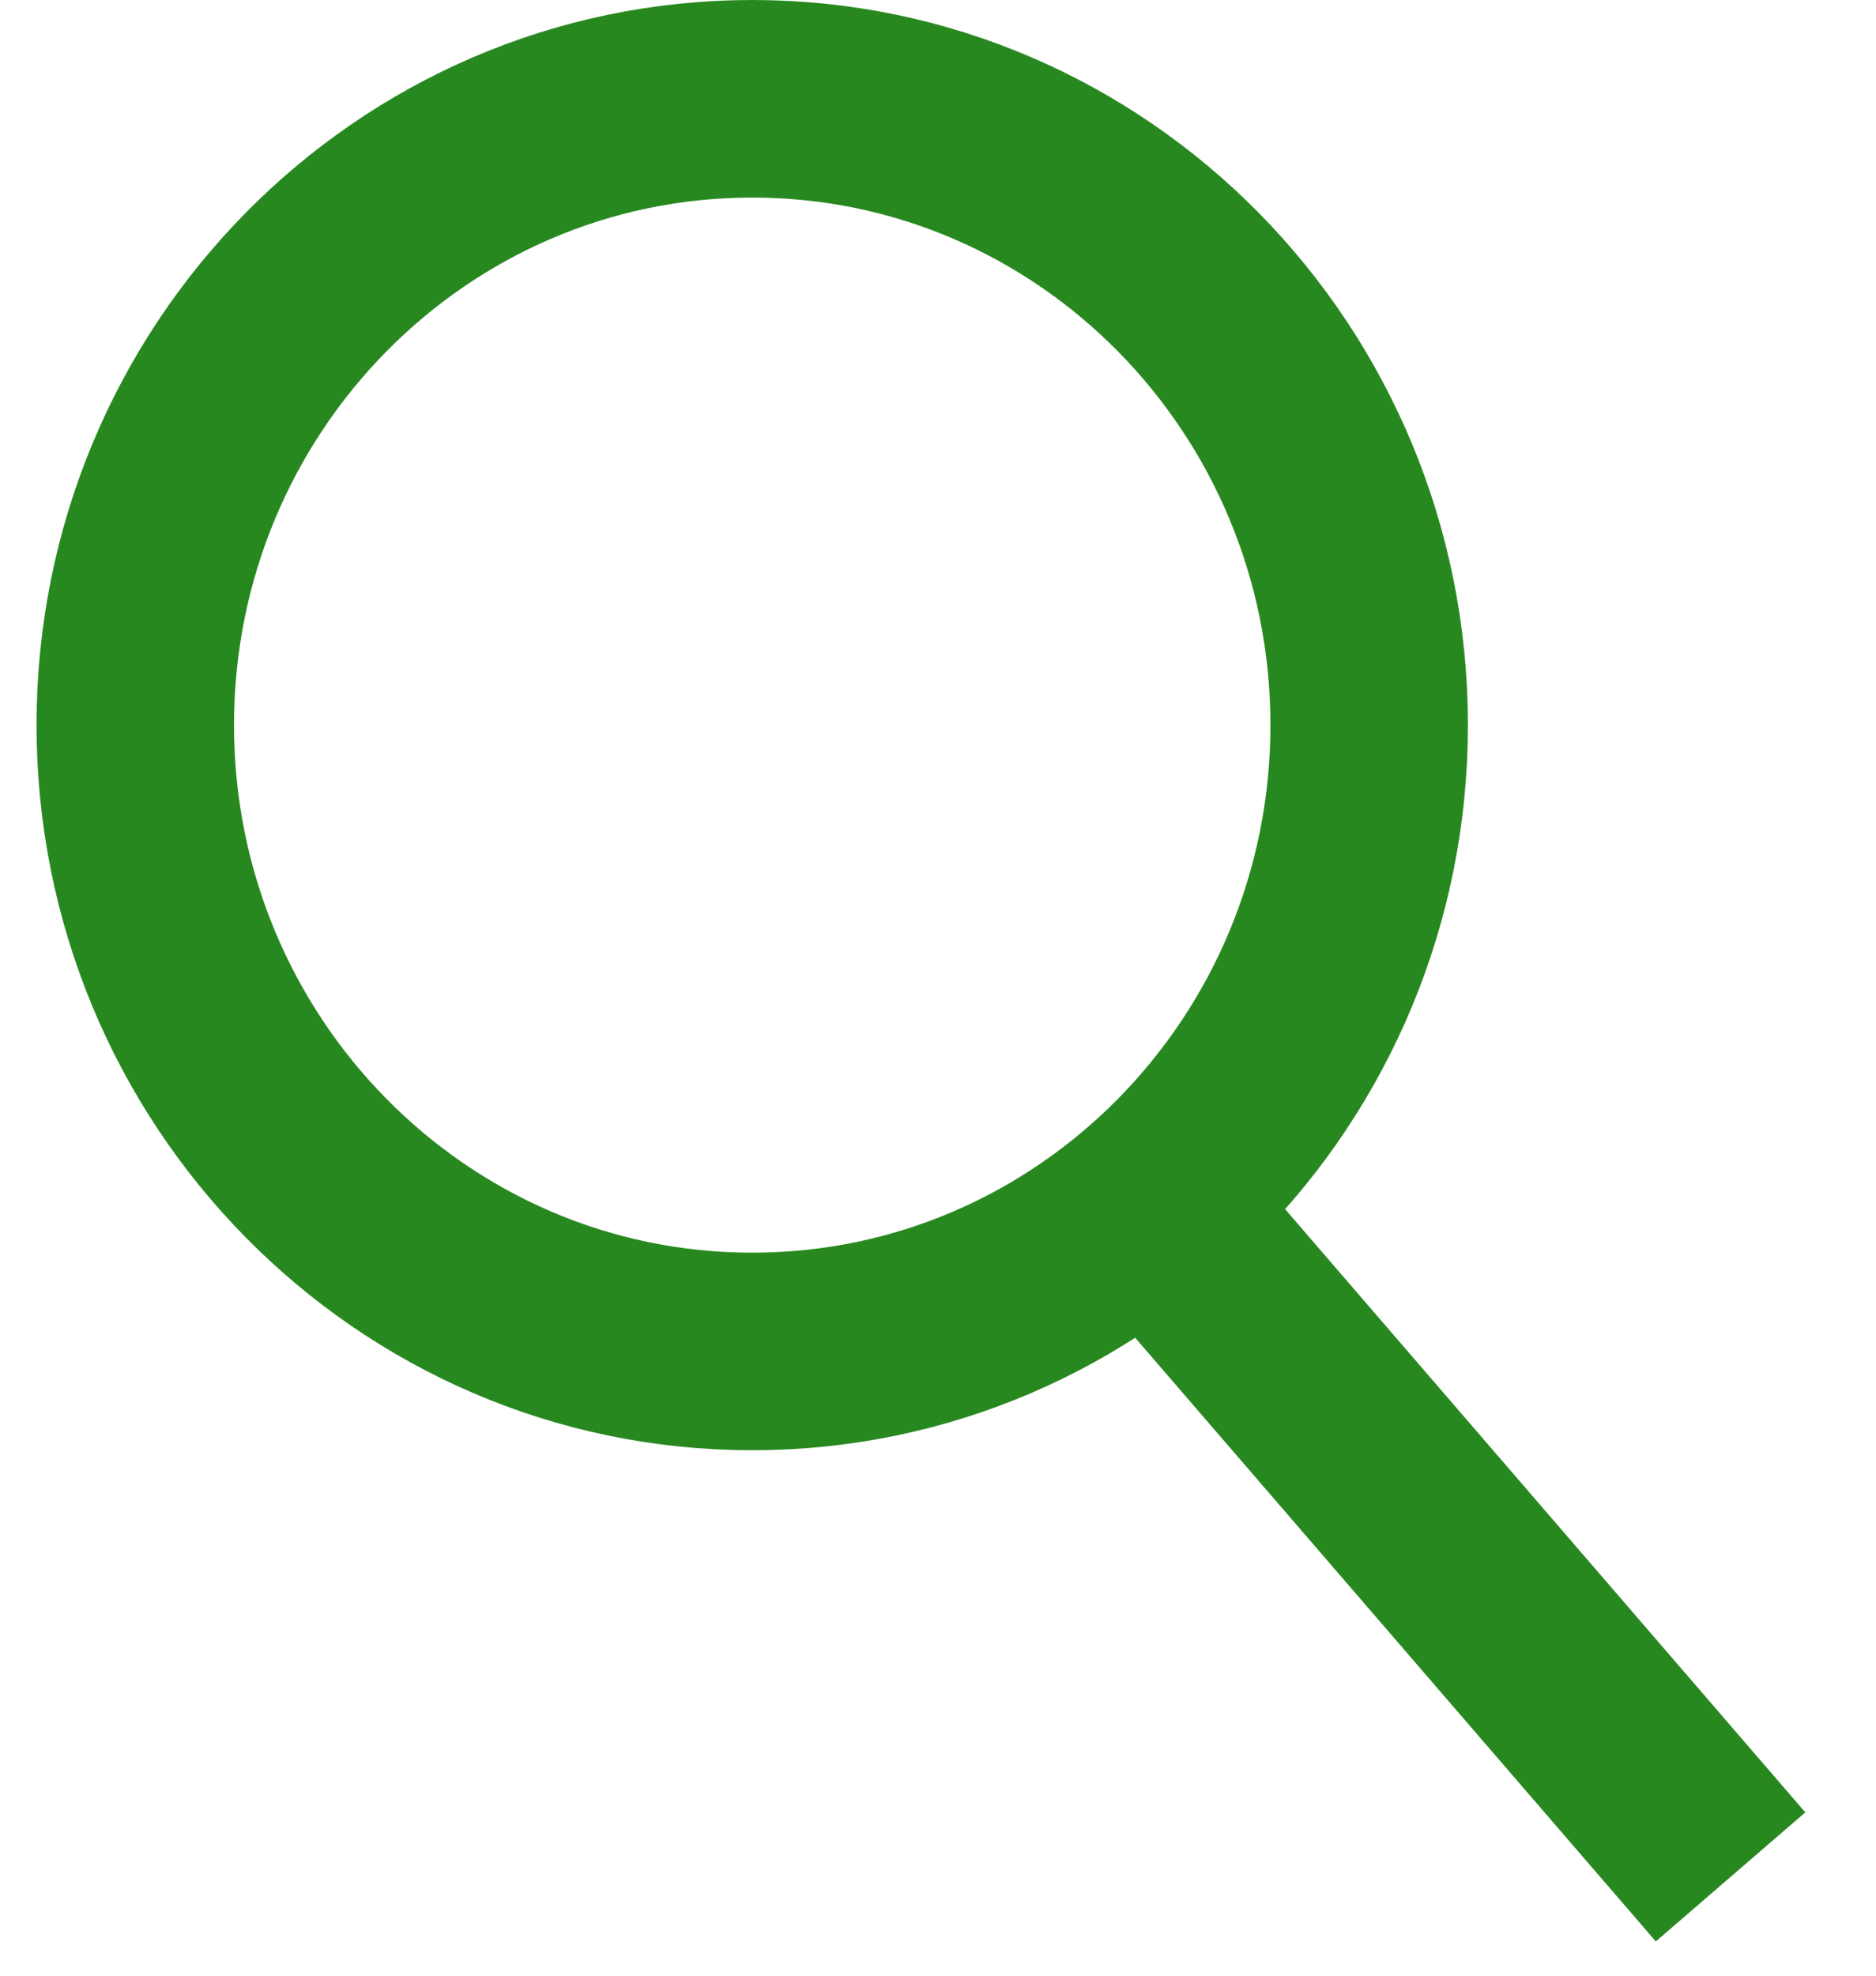 <?xml version="1.0" encoding="UTF-8"?>
<svg width="19px" height="20px" viewBox="0 0 19 20" version="1.1" xmlns="http://www.w3.org/2000/svg" xmlns:xlink="http://www.w3.org/1999/xlink">
    <!-- Generator: sketchtool 52.4 (67378) - http://www.bohemiancoding.com/sketch -->
    <title>F494E008-3A4A-4D06-A2BE-A206D8D6ABC6</title>
    <desc>Created with sketchtool.</desc>
    <g id="molecule" stroke="none" stroke-width="1" fill="none" fill-rule="evenodd">
        <g id="m--/-search-/-menu---empty" transform="translate(-317, -9)" fill-rule="nonzero" stroke="#288820" stroke-width="2">
            <g id="search-bar">
                <g id="a--/-icons-/-search" transform="translate(318, 10)">
                    <path d="M6.618,12.681 C3.167,12.681 0.37,9.842 0.37,6.34 C0.37,2.839 3.167,0 6.618,0 C10.069,0 12.867,2.839 12.867,6.34 C12.867,9.842 10.069,12.681 6.618,12.681 Z M10.841,11.41 L16.527,18 L10.841,11.41 Z" id="Combined-Shape"></path>
                </g>
            </g>
        </g>
    </g>
</svg>